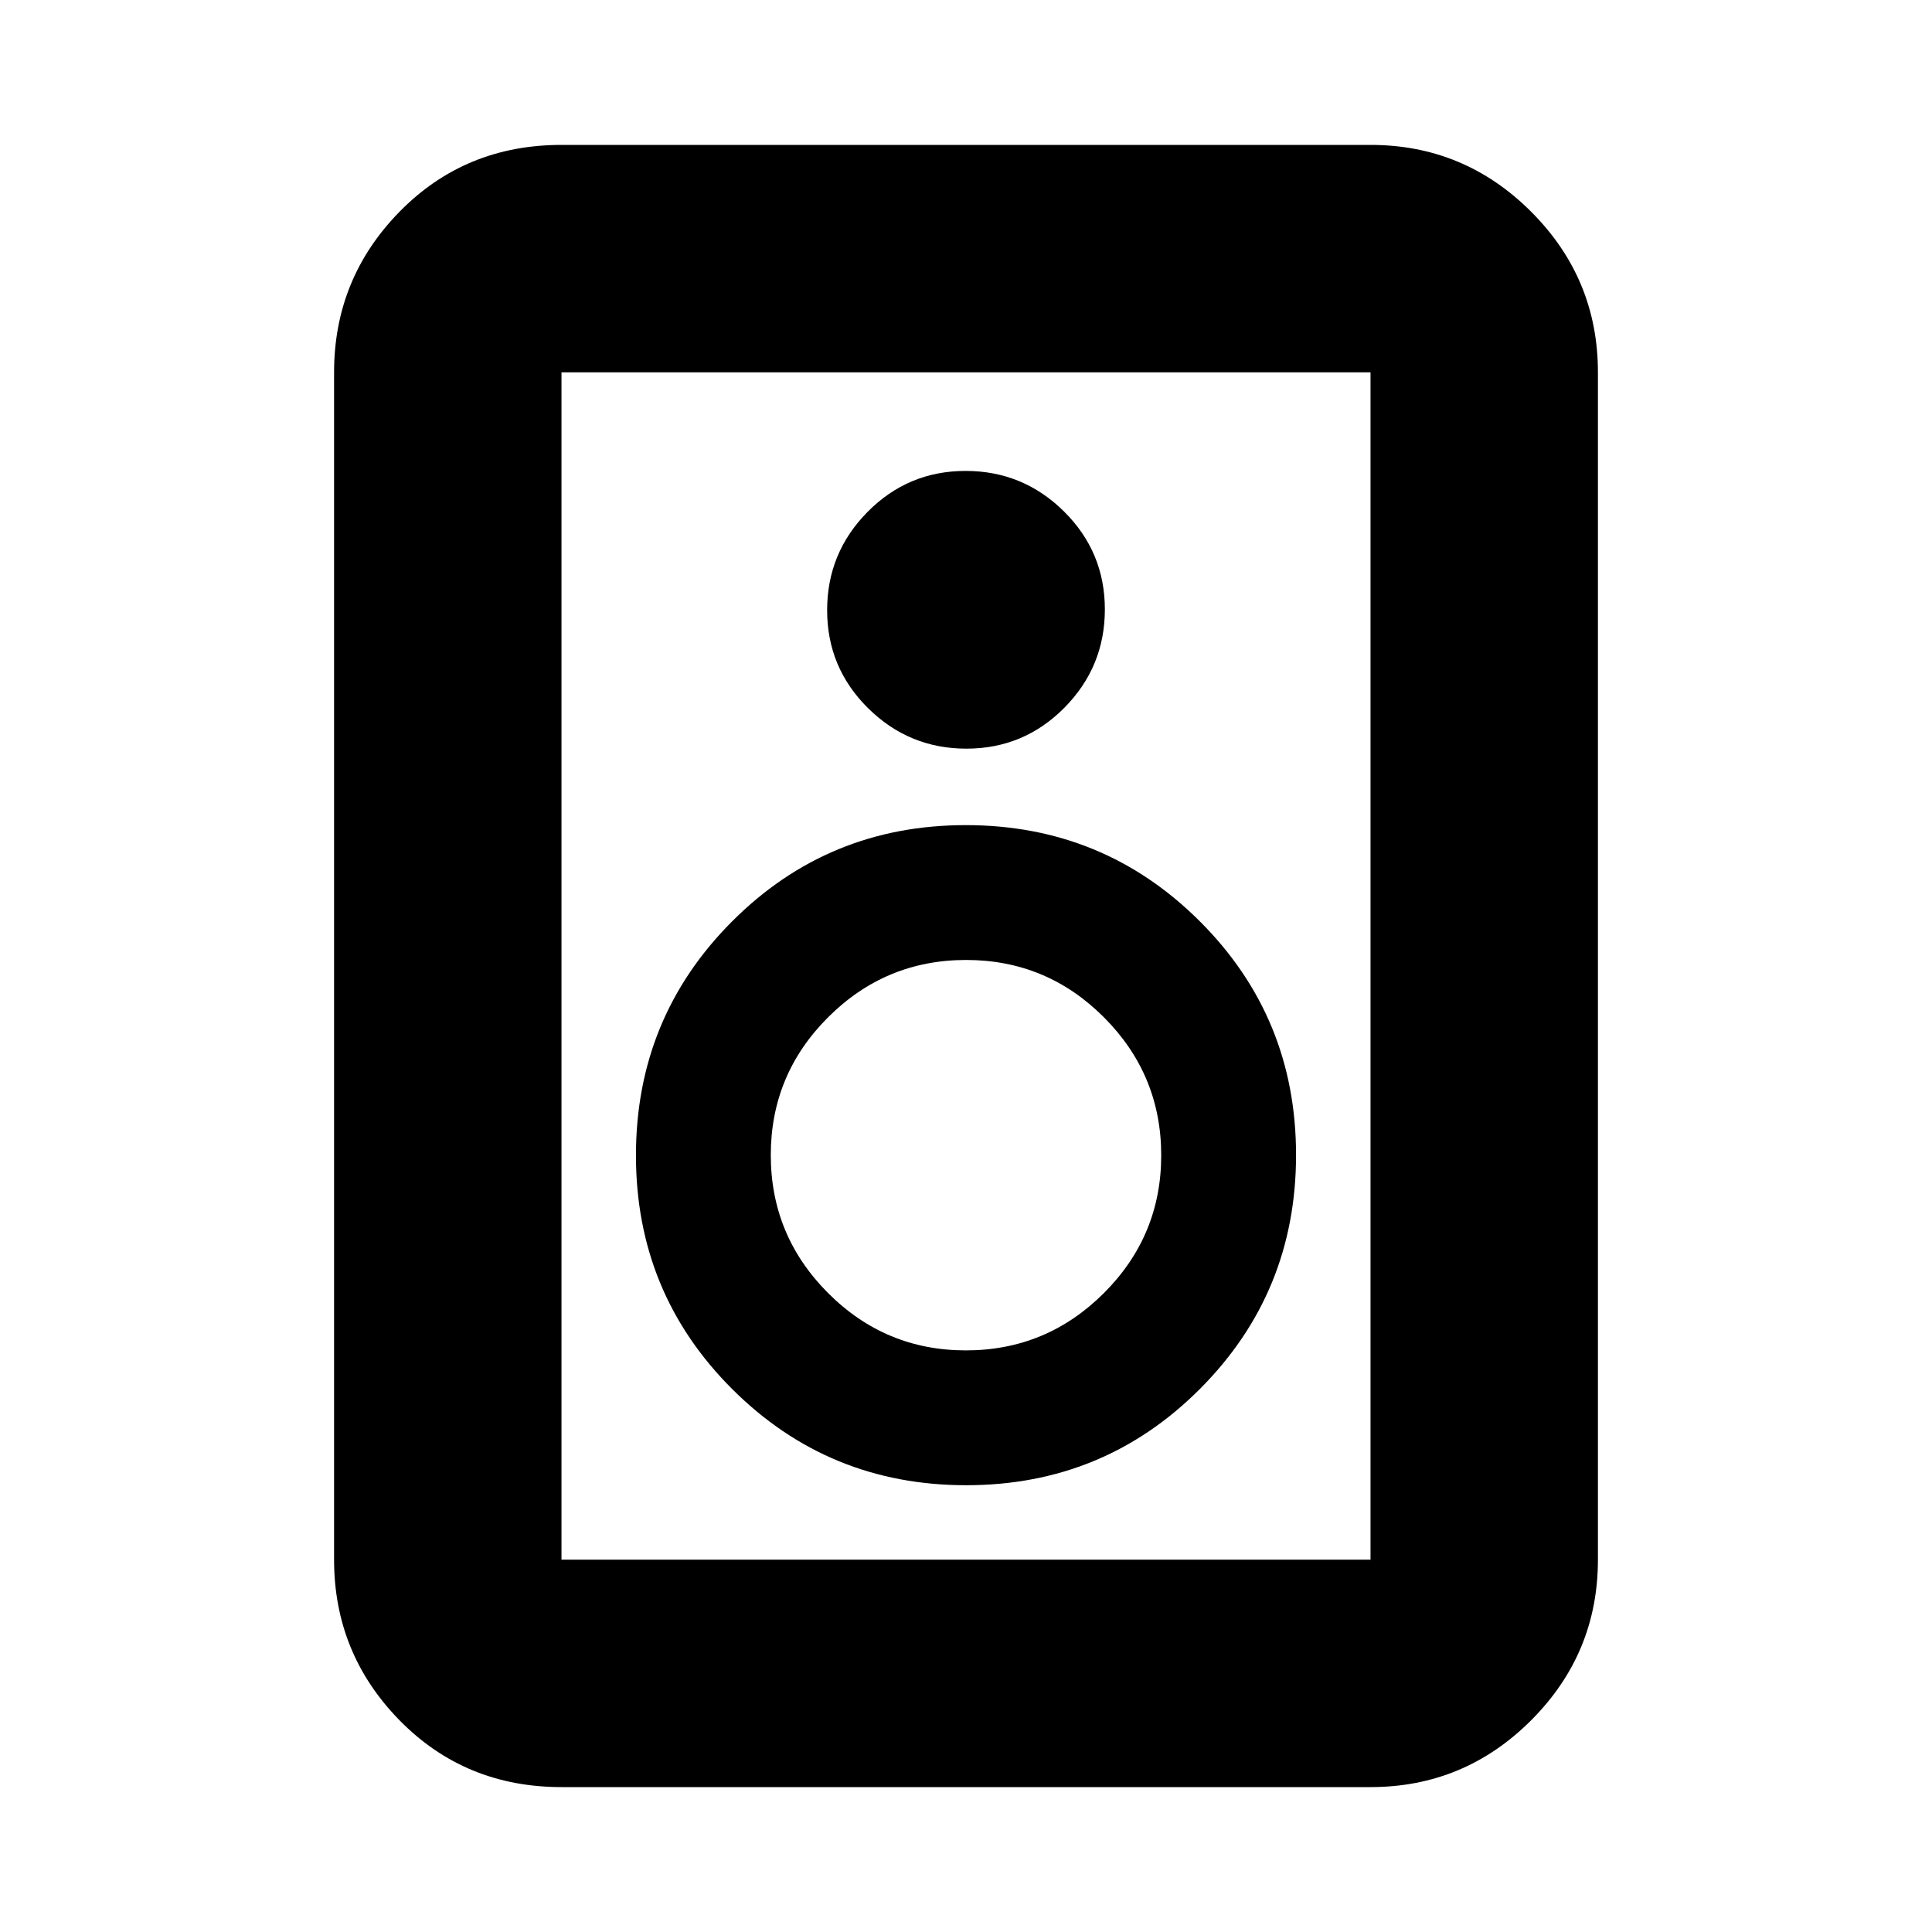 <svg xmlns="http://www.w3.org/2000/svg" height="20" viewBox="0 -960 960 960" width="20"><path d="M681-72H279q-47.91 0-80.46-33.19Q166-138.39 166-185v-590q0-46.61 32.54-79.81Q231.09-888 279-888h402q46.61 0 79.81 33.19Q794-821.61 794-775v590q0 46.61-33.19 79.81Q727.61-72 681-72Zm0-113v-590H279v590h402ZM480.21-588q28.55 0 48.67-20.33T549-657.21q0-28.55-20.33-48.67T479.79-726q-28.55 0-48.67 20.33T411-656.79q0 28.55 20.33 48.67T480.21-588Zm-.1 366q68.39 0 116.14-47.86Q644-317.71 644-386.11q0-68.39-47.86-116.14Q548.29-550 479.89-550q-68.39 0-116.14 47.86Q316-454.29 316-385.89q0 68.39 47.86 116.14Q411.71-222 480.11-222Zm-.17-67q-40.04 0-68.49-28.51Q383-346.02 383-386.06q0-40.04 28.51-68.49Q440.02-483 480.06-483q40.04 0 68.49 28.51Q577-425.98 577-385.94q0 40.04-28.51 68.49Q519.98-289 479.94-289ZM279-775v590-590Z"/></svg>